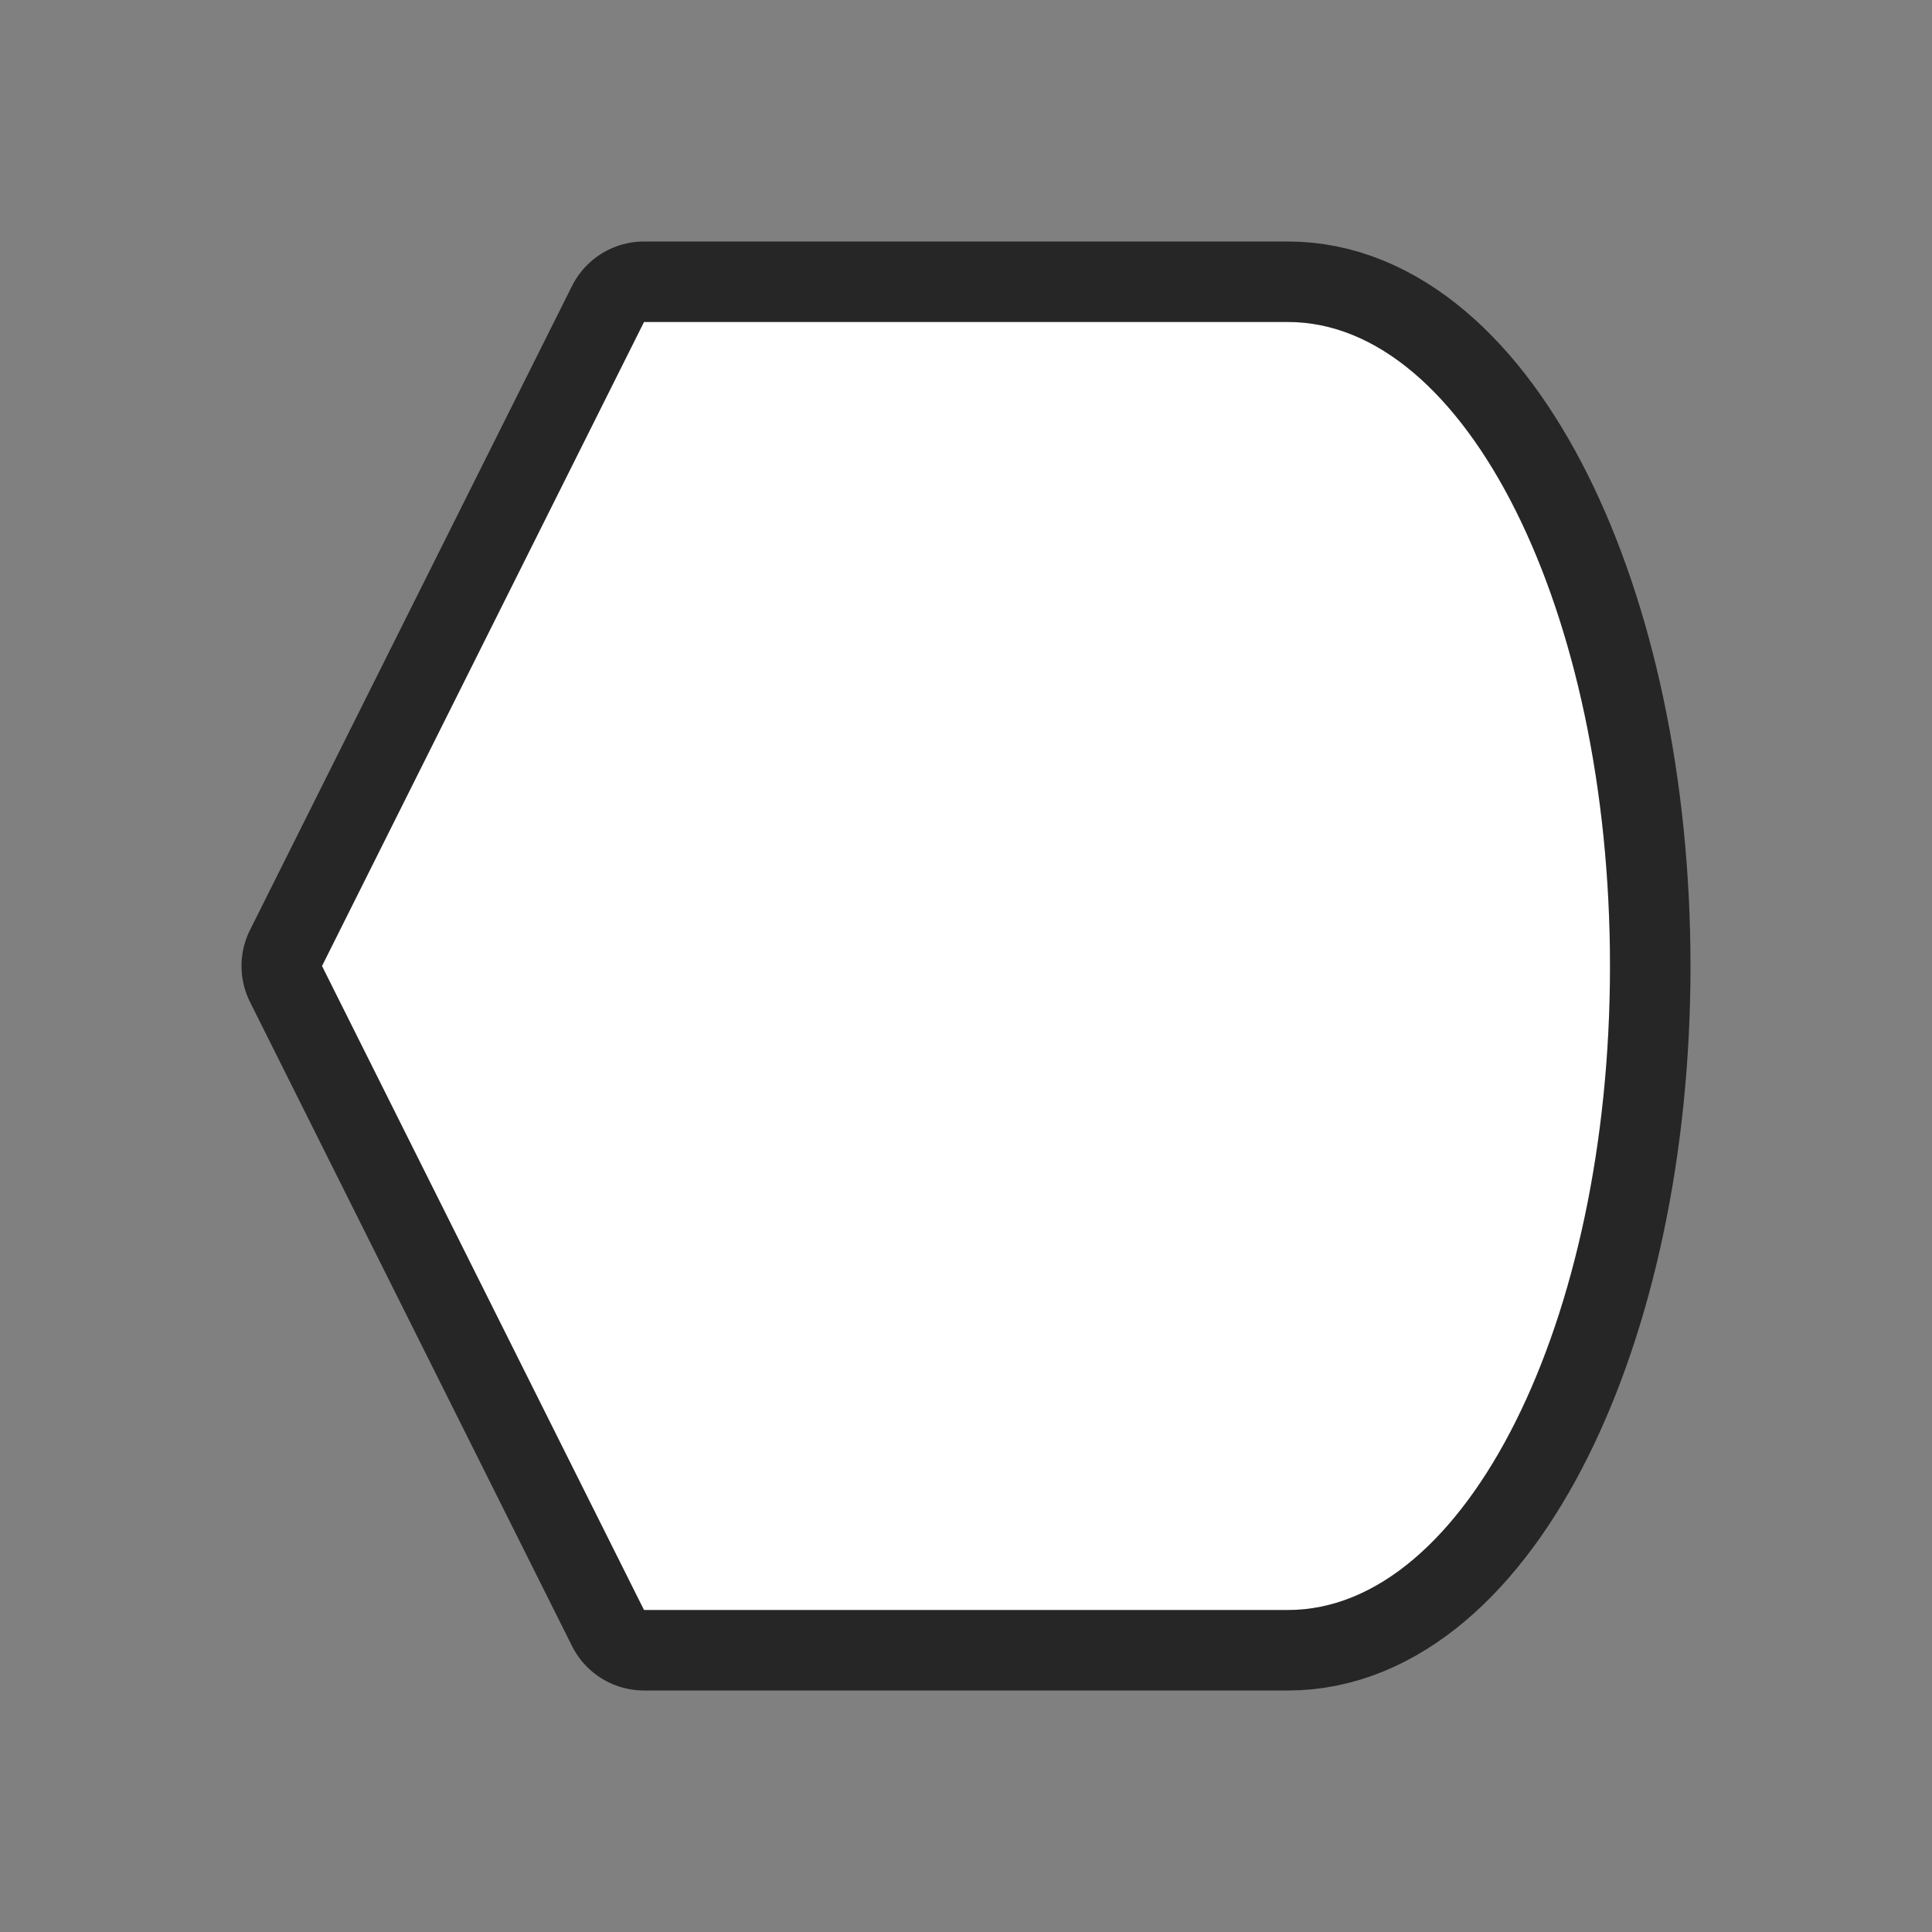 <svg xmlns="http://www.w3.org/2000/svg" viewBox="0 0 24 24"><rect x="0" y="0" width="24" height="24" fill="#808080" stroke="none"/><path style="fill:#000;stroke:#000;opacity:.7;stroke-width:2;stroke-miterlimit:4;stroke-dasharray:none;stroke-linejoin:round" fill="#232629" d="m8 4-4 8 4 8h8c2.21 0 4-3.582 4-8s-1.79-8-4-8h-1z"/><path d="m8 4-4 8 4 8h8c2.21 0 4-3.582 4-8s-1.79-8-4-8h-1z" fill="#232629" style="fill:#fff"/></svg>